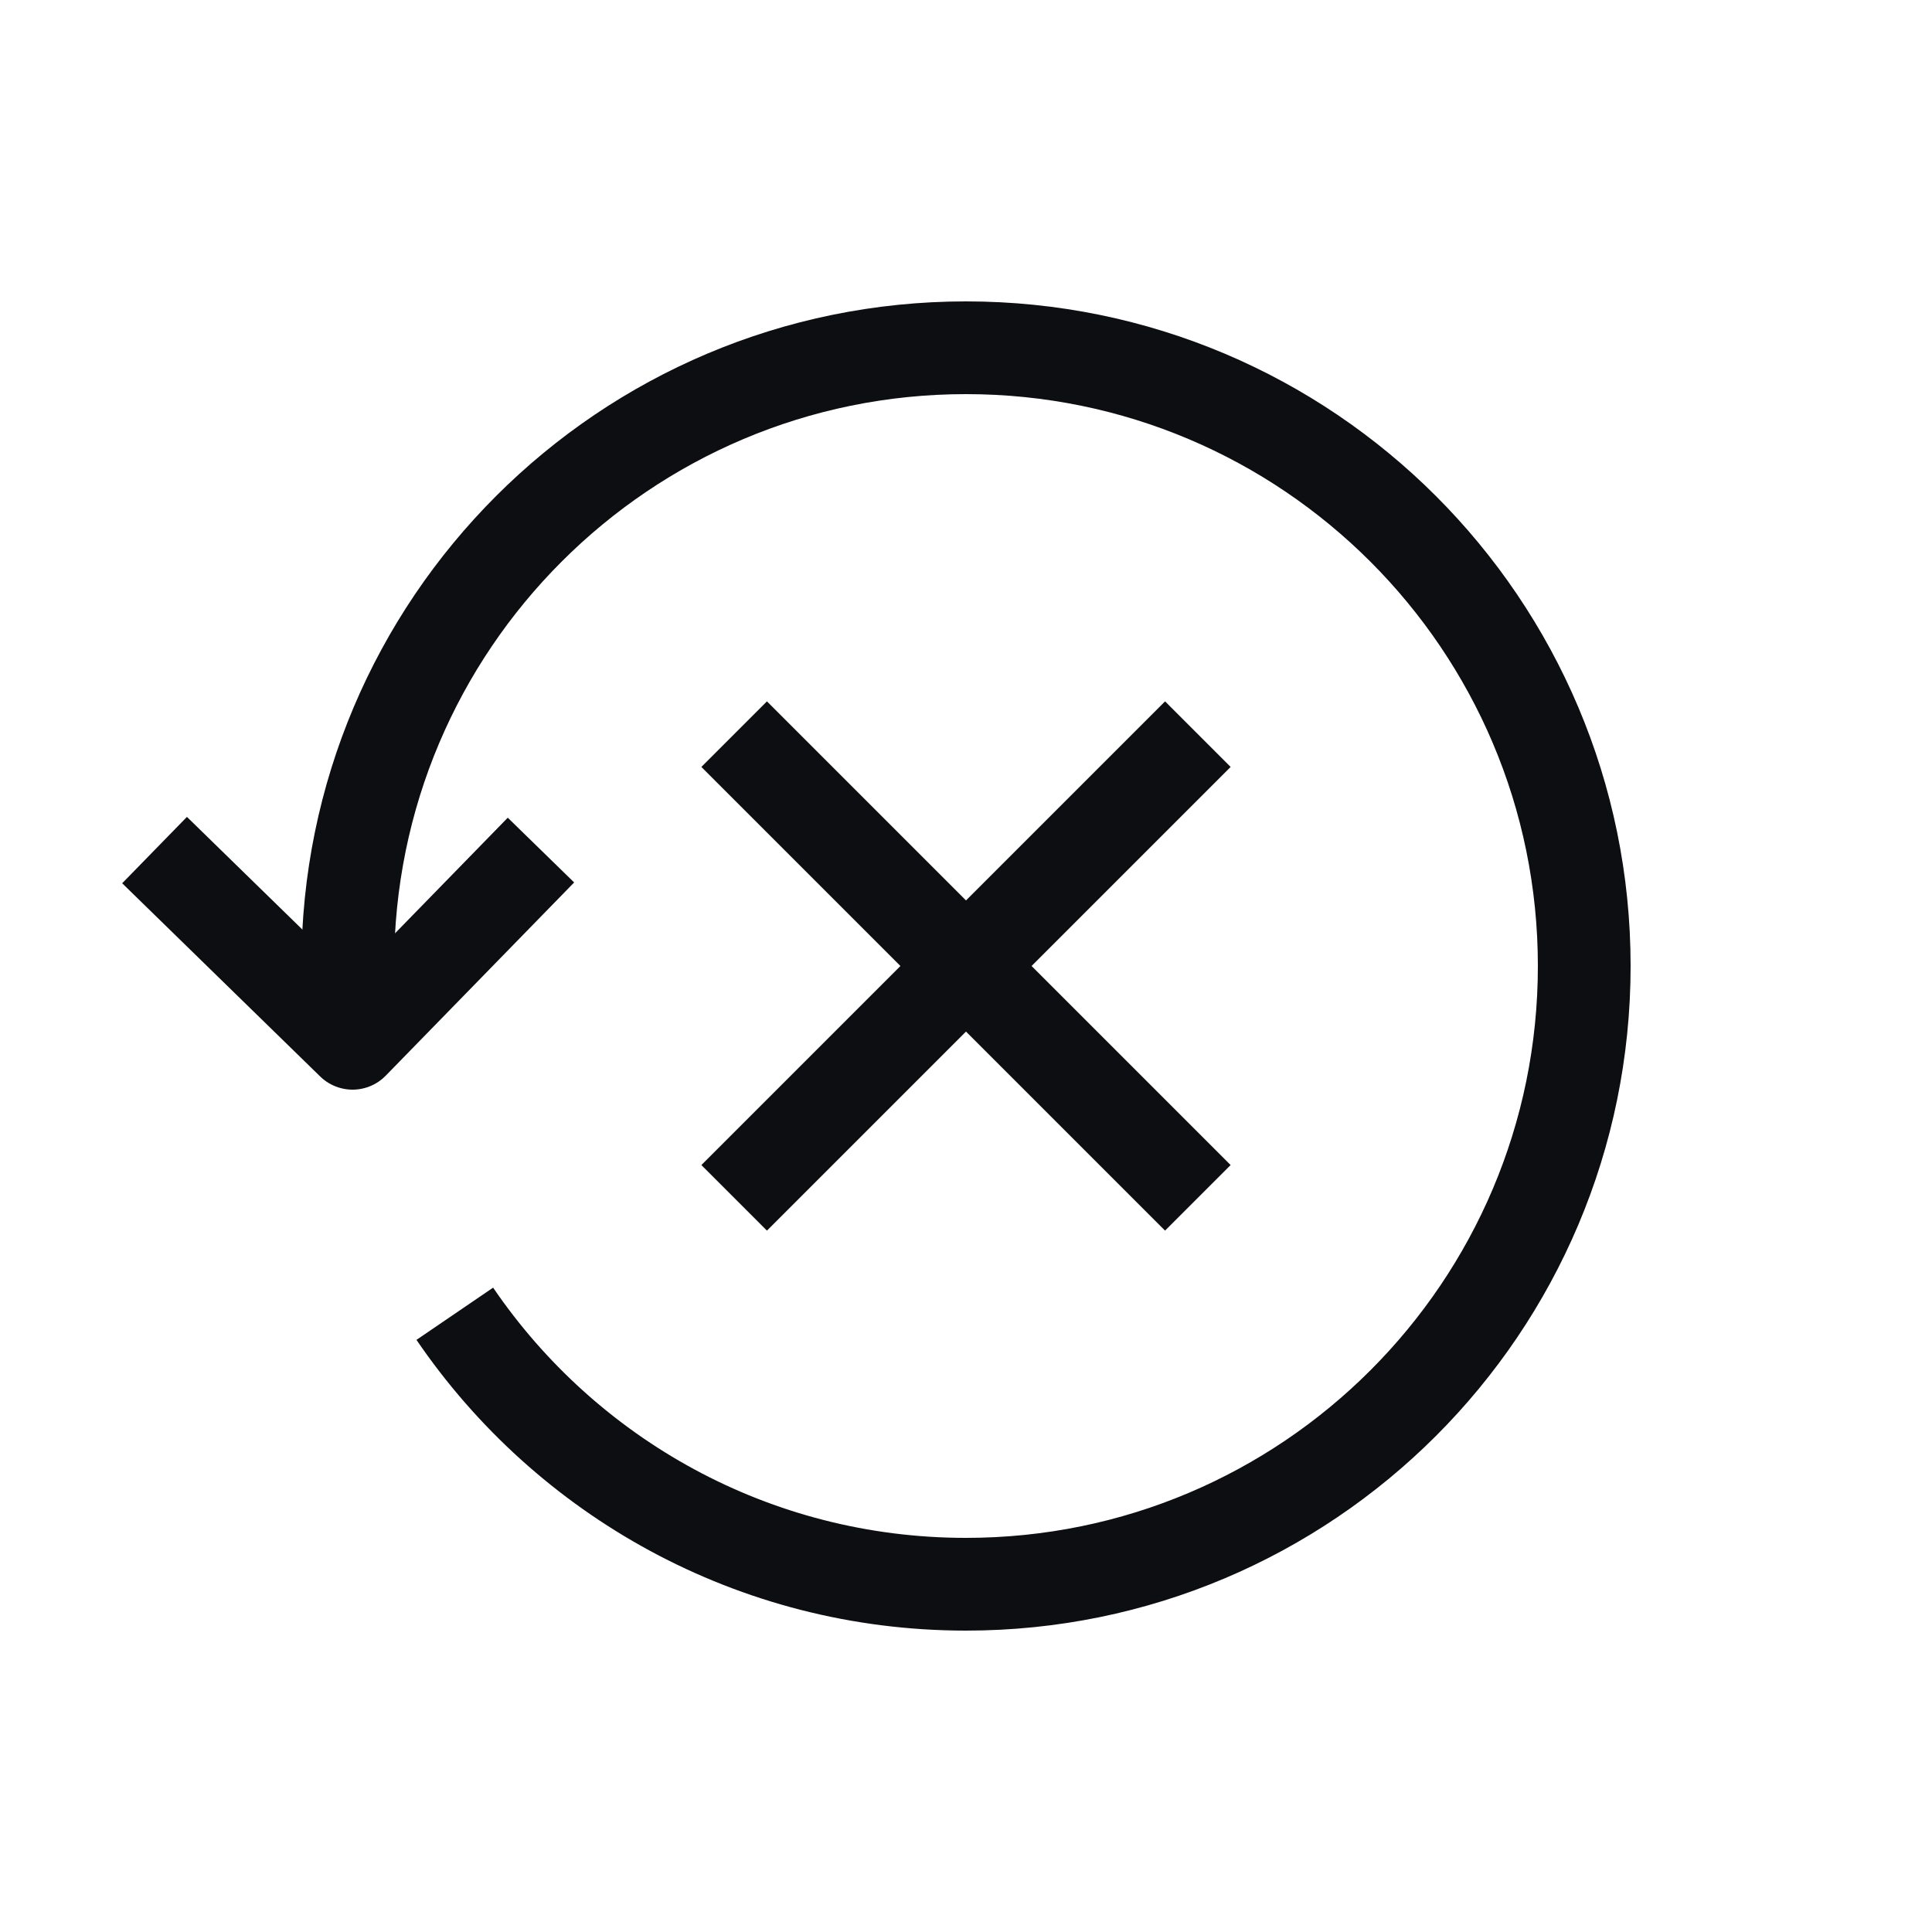 <svg width="25" height="25" viewBox="0 0 25 25" fill="none" xmlns="http://www.w3.org/2000/svg">
<path d="M7 11L4.562 13.5L2 11" stroke="#0D0E12" stroke-width="1.2" stroke-linejoin="round"/>
<path d="M9.5 15.5L15.5 9.5M9.5 9.5L15.5 15.5M4.562 13.5C4.521 13.172 4.5 12.839 4.5 12.5C4.5 8.082 8.082 4.5 12.5 4.5C16.918 4.5 20.5 8.082 20.5 12.5C20.5 16.918 16.918 20.5 12.5 20.5C9.75 20.5 7.325 19.113 5.885 17" stroke="#0D0E12" stroke-width="1.2" stroke-linejoin="round"/>
</svg>
